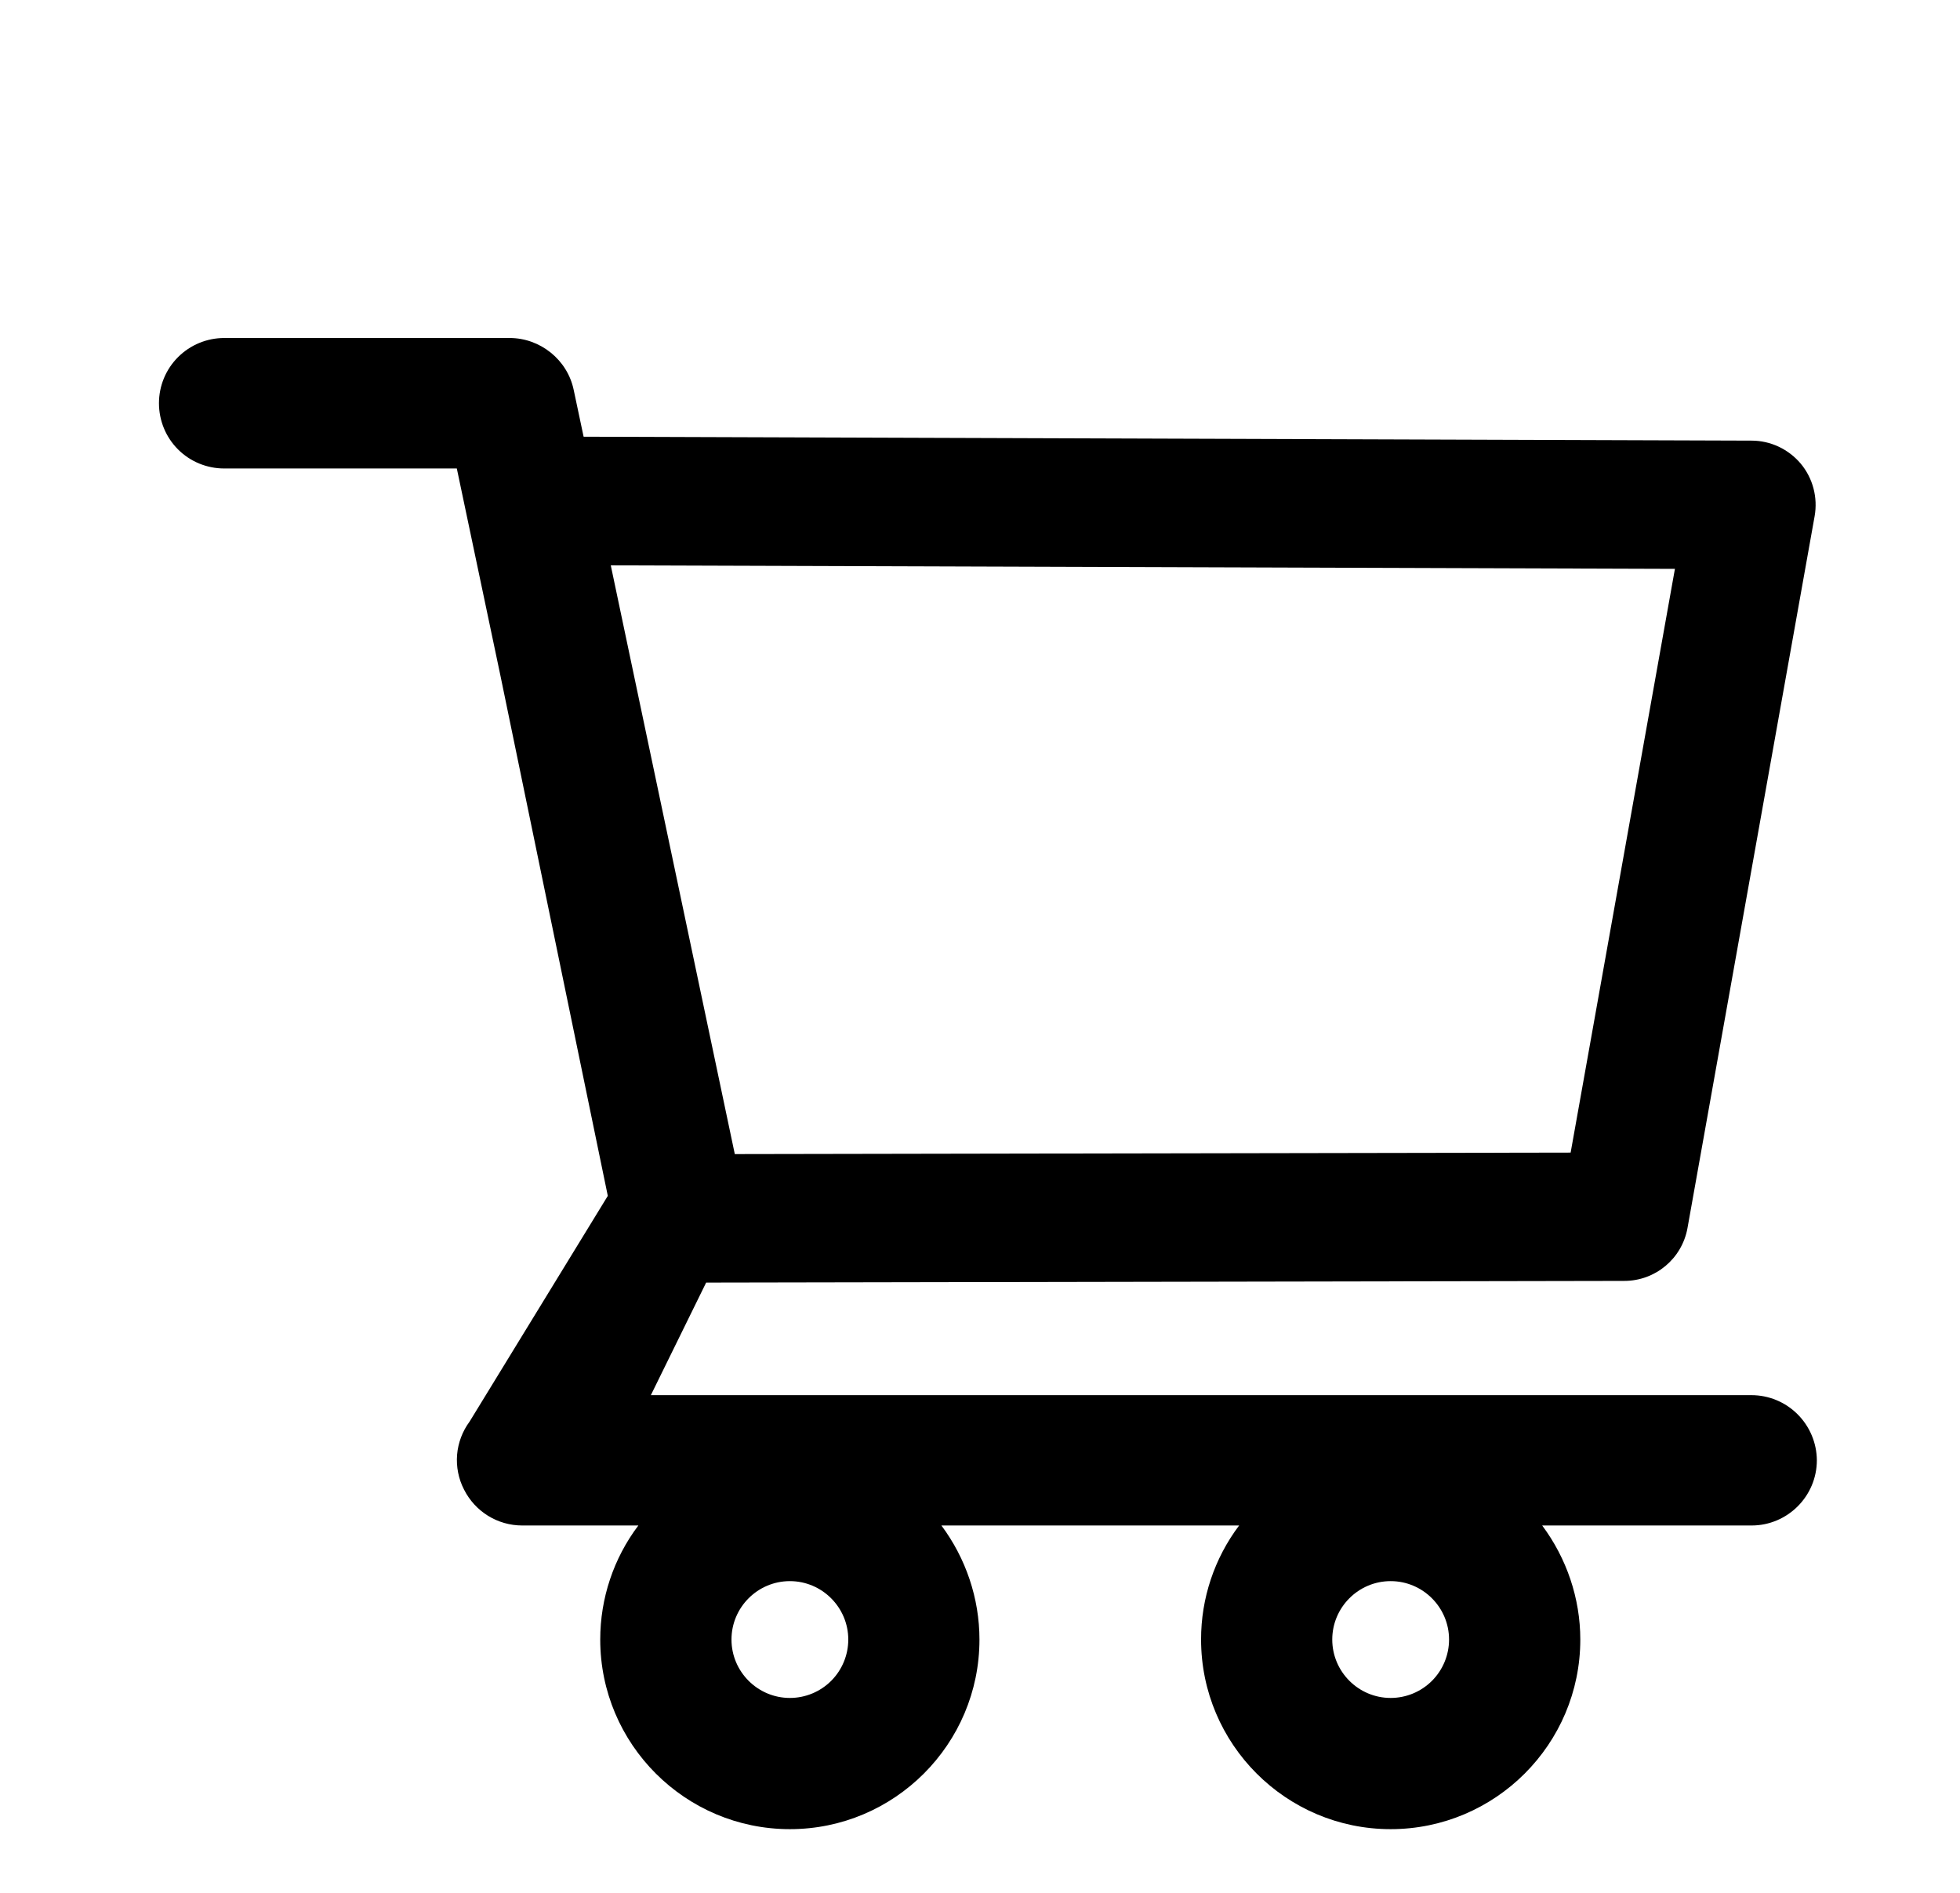 <svg width="29" height="28" viewBox="0 0 29 28" fill="none" xmlns="http://www.w3.org/2000/svg">
<path d="M25.914 20.638H9.63L10.448 18.973L24.032 18.948C24.492 18.948 24.886 18.62 24.968 18.166L26.849 7.636C26.898 7.36 26.824 7.075 26.644 6.859C26.555 6.753 26.443 6.667 26.318 6.608C26.192 6.549 26.055 6.518 25.916 6.518L8.635 6.46L8.488 5.766C8.395 5.323 7.995 5 7.541 5H3.317C3.061 5 2.815 5.102 2.634 5.283C2.453 5.464 2.352 5.709 2.352 5.965C2.352 6.221 2.453 6.467 2.634 6.648C2.815 6.829 3.061 6.93 3.317 6.93H6.759L7.405 9.998L8.993 17.69L6.948 21.029C6.842 21.172 6.778 21.343 6.763 21.52C6.749 21.698 6.784 21.877 6.866 22.035C7.03 22.36 7.361 22.566 7.727 22.566H9.445C9.078 23.052 8.881 23.644 8.881 24.253C8.881 25.8 10.139 27.058 11.687 27.058C13.234 27.058 14.492 25.8 14.492 24.253C14.492 23.643 14.29 23.05 13.929 22.566H18.334C17.968 23.052 17.77 23.644 17.771 24.253C17.771 25.8 19.029 27.058 20.576 27.058C22.124 27.058 23.382 25.8 23.382 24.253C23.382 23.643 23.179 23.05 22.818 22.566H25.916C26.447 22.566 26.882 22.134 26.882 21.6C26.88 21.345 26.777 21.1 26.596 20.92C26.415 20.739 26.169 20.638 25.914 20.638ZM9.037 8.363L24.782 8.415L23.239 17.05L10.872 17.072L9.037 8.363ZM11.687 25.117C11.211 25.117 10.823 24.729 10.823 24.253C10.823 23.777 11.211 23.389 11.687 23.389C12.162 23.389 12.551 23.777 12.551 24.253C12.551 24.482 12.46 24.702 12.298 24.864C12.136 25.026 11.916 25.117 11.687 25.117ZM20.576 25.117C20.1 25.117 19.712 24.729 19.712 24.253C19.712 23.777 20.1 23.389 20.576 23.389C21.052 23.389 21.44 23.777 21.44 24.253C21.44 24.482 21.349 24.702 21.187 24.864C21.025 25.026 20.805 25.117 20.576 25.117Z" fill="black"/>
</svg>

